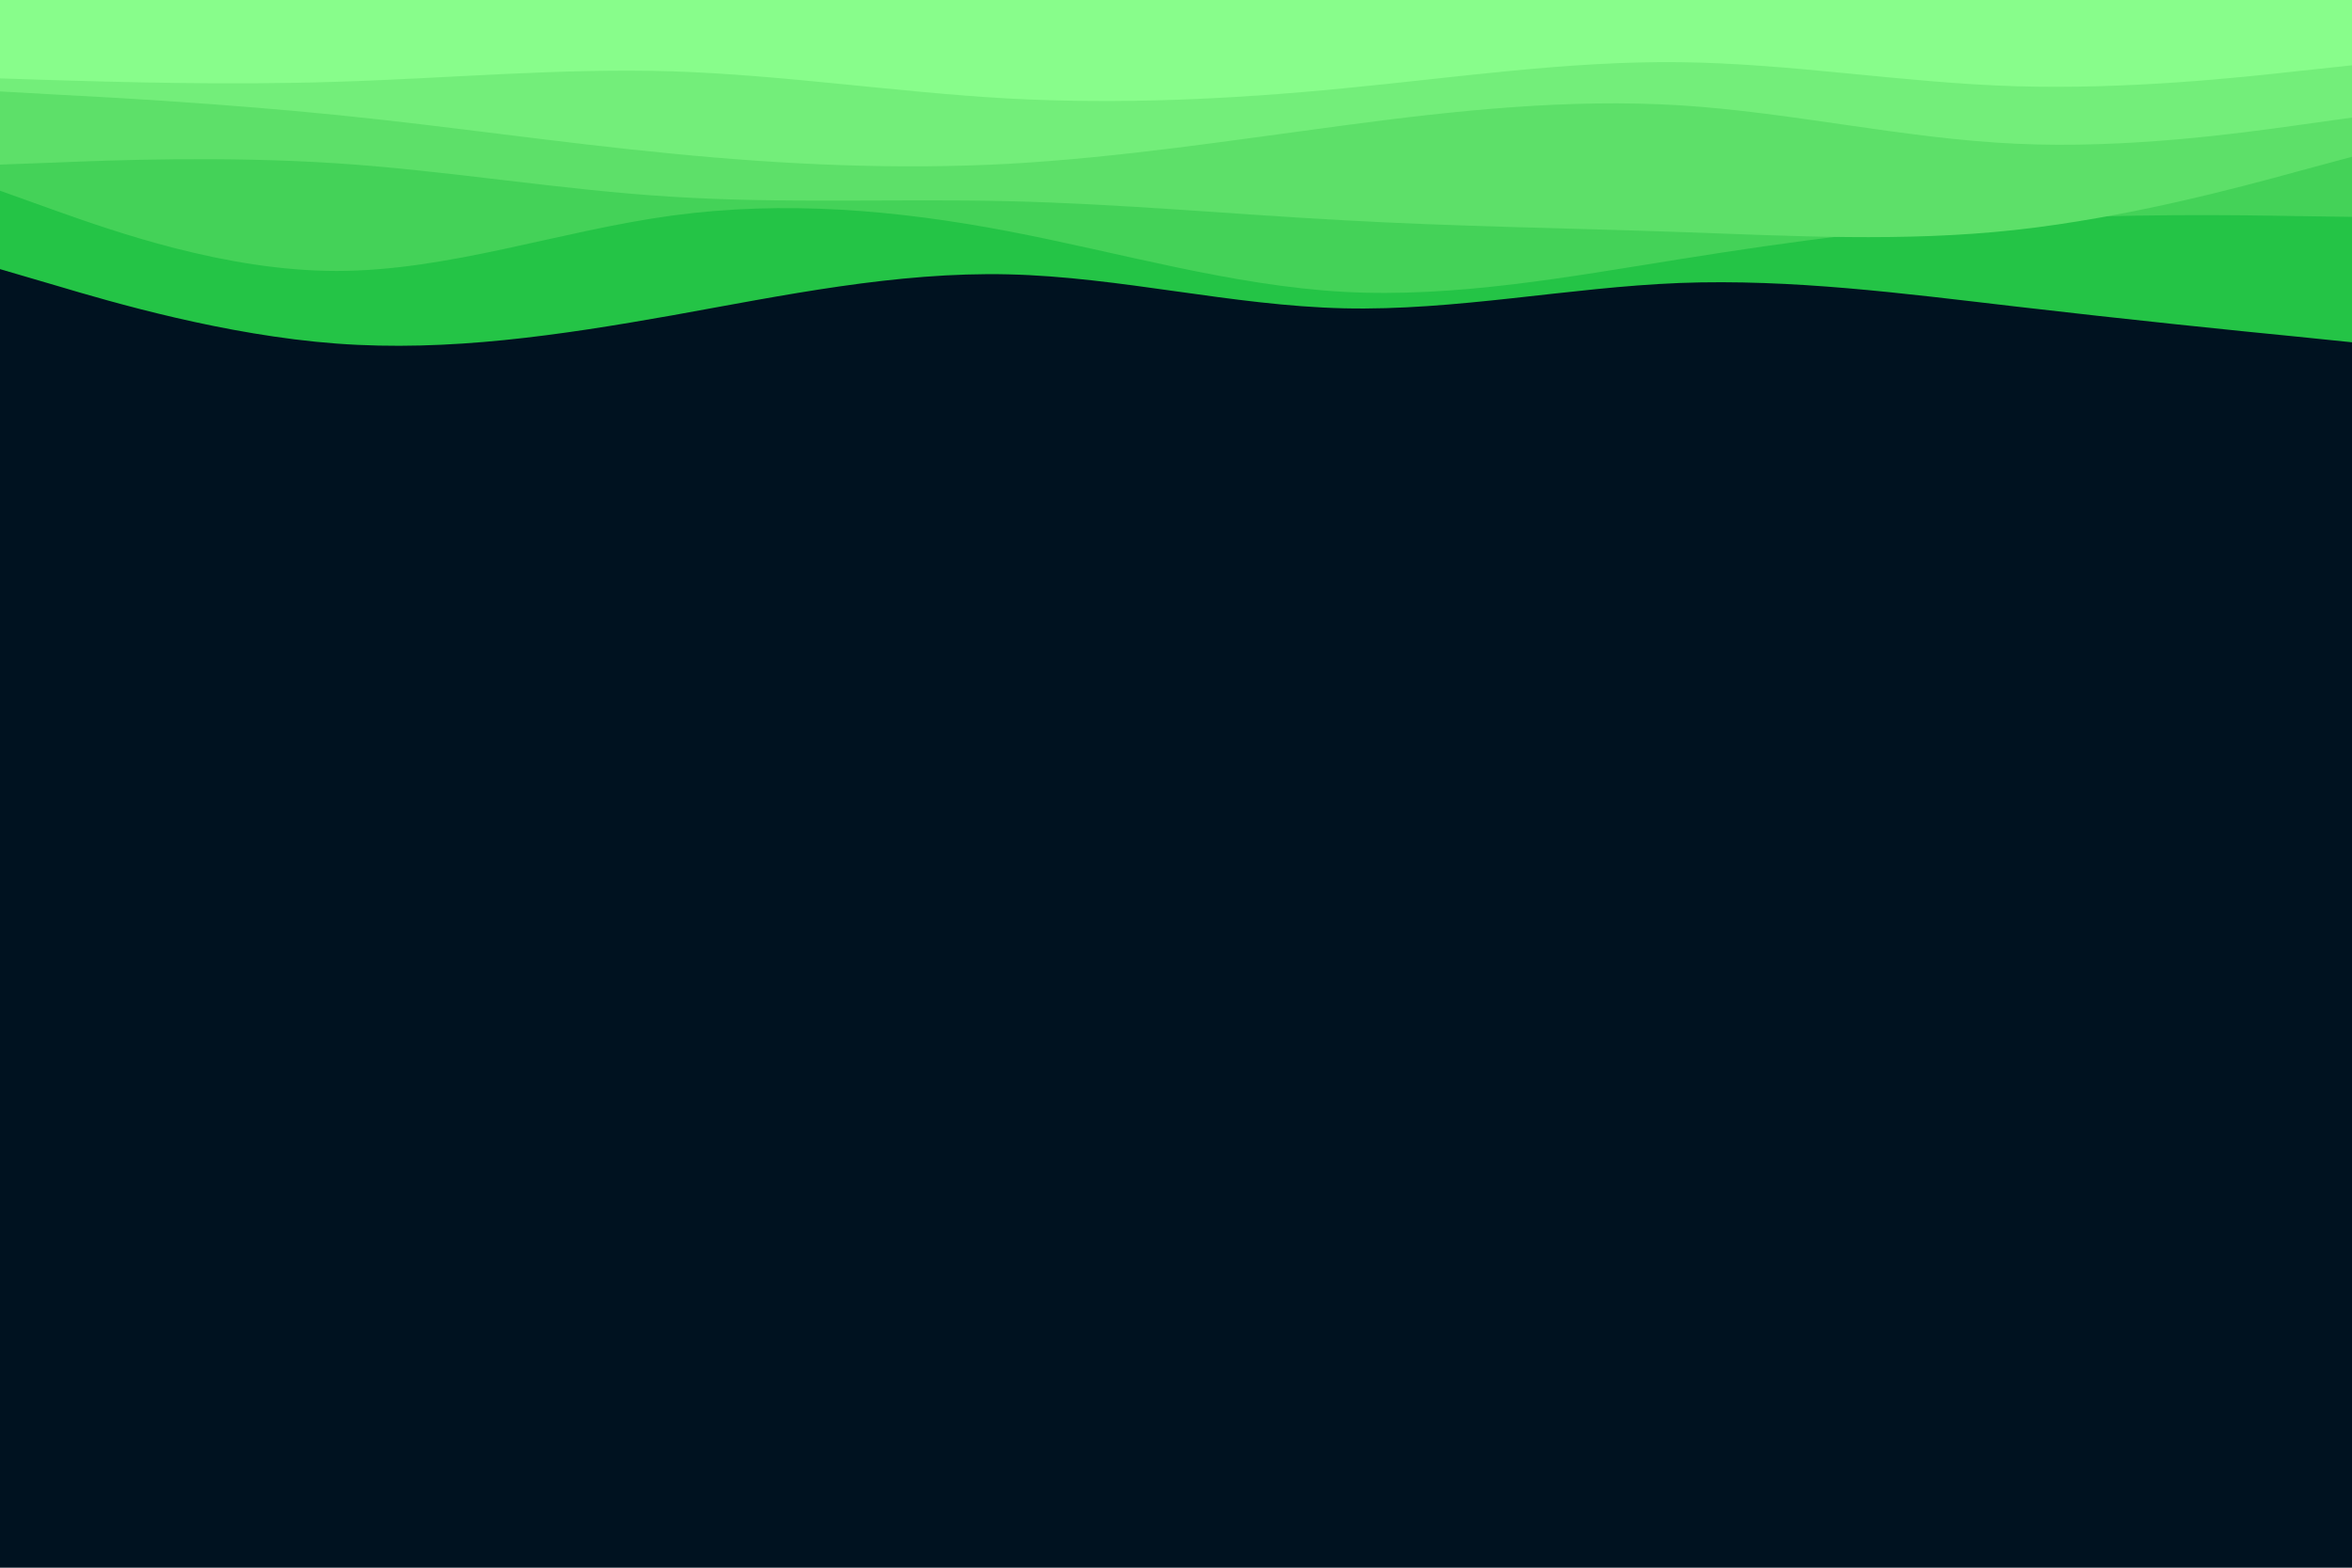 <svg id="visual" viewBox="0 0 900 600" width="900" height="600" xmlns="http://www.w3.org/2000/svg" xmlns:xlink="http://www.w3.org/1999/xlink" version="1.1"><rect x="0" y="0" width="900" height="600" fill="#001220"></rect><path d="M0 103L21.5 109.3C43 115.7 86 128.3 128.8 131.5C171.7 134.7 214.3 128.3 257.2 120.7C300 113 343 104 385.8 105C428.7 106 471.3 117 514.2 118C557 119 600 110 642.8 108.3C685.7 106.7 728.3 112.3 771.2 117.3C814 122.3 857 126.7 878.5 128.8L900 131L900 0L878.5 0C857 0 814 0 771.2 0C728.3 0 685.7 0 642.8 0C600 0 557 0 514.2 0C471.3 0 428.7 0 385.8 0C343 0 300 0 257.2 0C214.3 0 171.7 0 128.8 0C86 0 43 0 21.5 0L0 0Z" fill="#24c446"></path><path d="M0 73L21.5 80.7C43 88.3 86 103.7 128.8 103.7C171.7 103.7 214.3 88.3 257.2 82.5C300 76.7 343 80.3 385.8 88.5C428.7 96.7 471.3 109.3 514.2 111.7C557 114 600 106 642.8 99.2C685.7 92.3 728.3 86.7 771.2 84.2C814 81.7 857 82.3 878.5 82.7L900 83L900 0L878.5 0C857 0 814 0 771.2 0C728.3 0 685.7 0 642.8 0C600 0 557 0 514.2 0C471.3 0 428.7 0 385.8 0C343 0 300 0 257.2 0C214.3 0 171.7 0 128.8 0C86 0 43 0 21.5 0L0 0Z" fill="#44d258"></path><path d="M0 63L21.5 62.2C43 61.3 86 59.7 128.8 62.5C171.7 65.3 214.3 72.7 257.2 75.3C300 78 343 76 385.8 77C428.7 78 471.3 82 514.2 84.3C557 86.7 600 87.3 642.8 88.8C685.7 90.3 728.3 92.7 771.2 88C814 83.3 857 71.7 878.5 65.8L900 60L900 0L878.5 0C857 0 814 0 771.2 0C728.3 0 685.7 0 642.8 0C600 0 557 0 514.2 0C471.3 0 428.7 0 385.8 0C343 0 300 0 257.2 0C214.3 0 171.7 0 128.8 0C86 0 43 0 21.5 0L0 0Z" fill="#5de069"></path><path d="M0 35L21.5 36.2C43 37.3 86 39.7 128.8 44C171.7 48.3 214.3 54.7 257.2 58.8C300 63 343 65 385.8 62.7C428.7 60.3 471.3 53.7 514.2 48C557 42.3 600 37.7 642.8 40.3C685.7 43 728.3 53 771.2 55C814 57 857 51 878.5 48L900 45L900 0L878.5 0C857 0 814 0 771.2 0C728.3 0 685.7 0 642.8 0C600 0 557 0 514.2 0C471.3 0 428.7 0 385.8 0C343 0 300 0 257.2 0C214.3 0 171.7 0 128.8 0C86 0 43 0 21.5 0L0 0Z" fill="#73ee7a"></path><path d="M0 30L21.5 30.7C43 31.3 86 32.7 128.8 31.3C171.7 30 214.3 26 257.2 27.3C300 28.7 343 35.3 385.8 37.7C428.7 40 471.3 38 514.2 33.8C557 29.7 600 23.3 642.8 23.8C685.7 24.3 728.3 31.7 771.2 33C814 34.3 857 29.7 878.5 27.3L900 25L900 0L878.5 0C857 0 814 0 771.2 0C728.3 0 685.7 0 642.8 0C600 0 557 0 514.2 0C471.3 0 428.7 0 385.8 0C343 0 300 0 257.2 0C214.3 0 171.7 0 128.8 0C86 0 43 0 21.5 0L0 0Z" fill="#88fd8b"></path></svg>